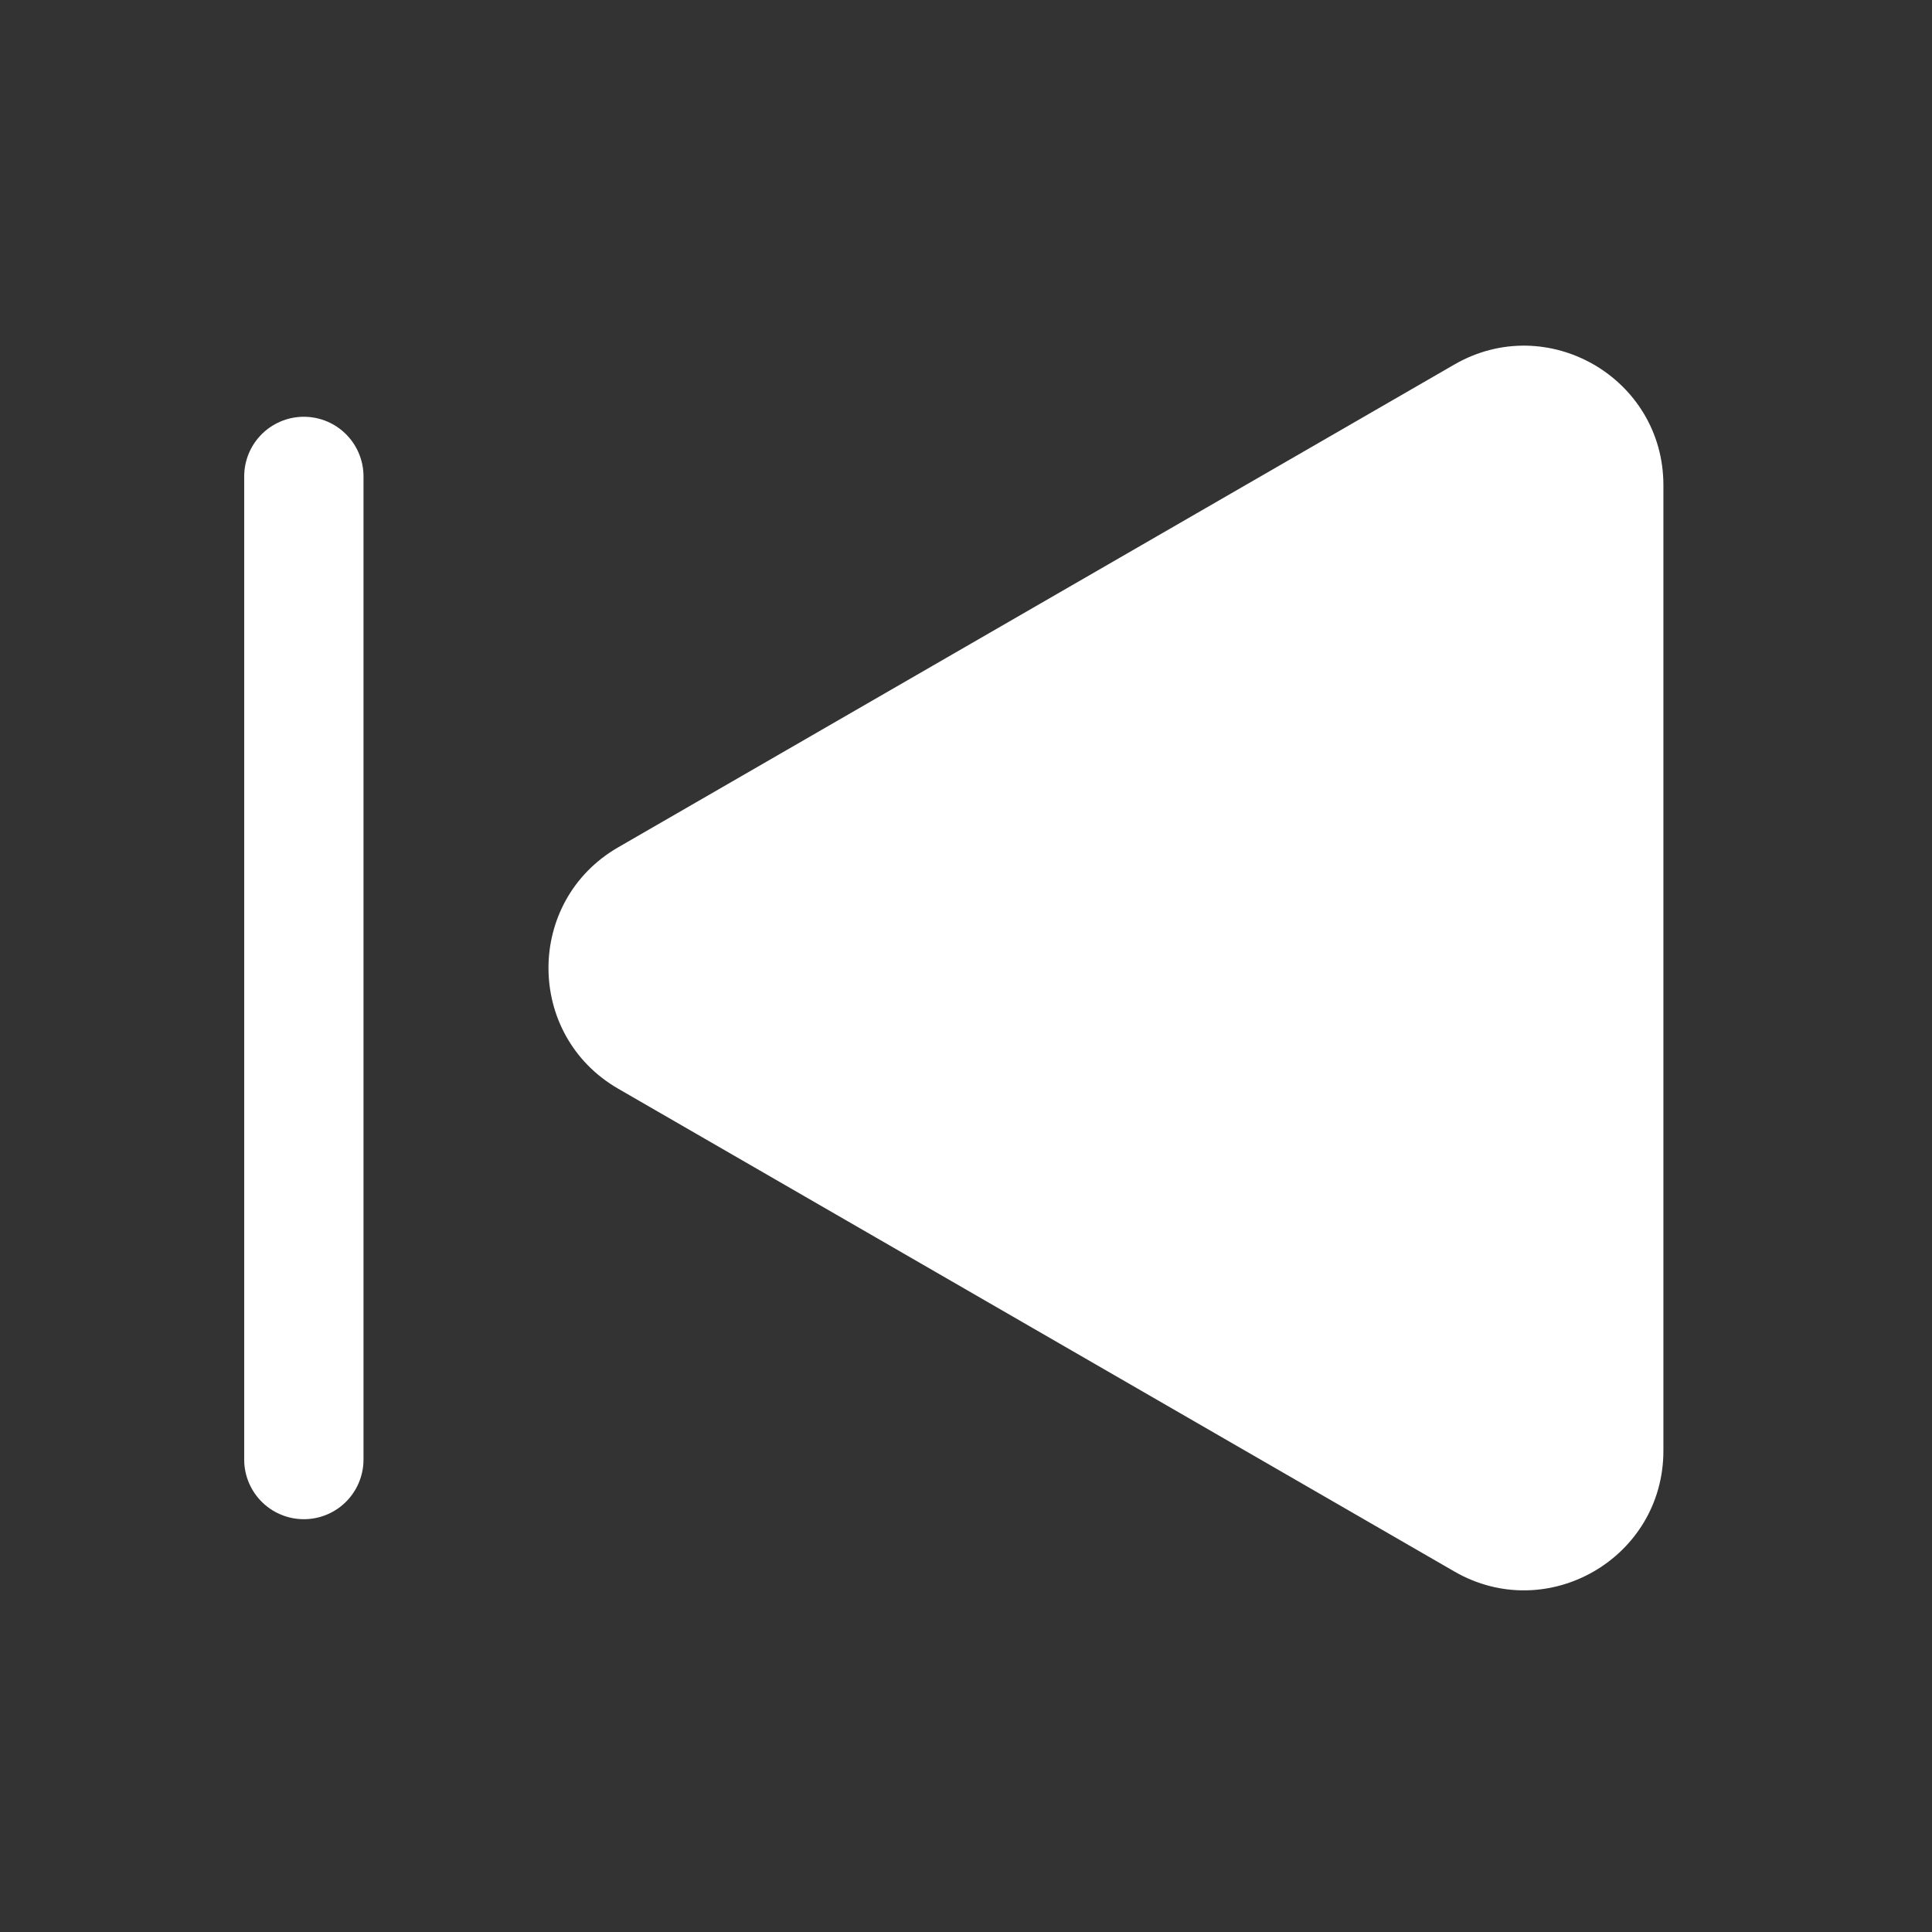 <svg width="37" height="37" viewBox="0 0 37 37" fill="none" xmlns="http://www.w3.org/2000/svg">
<rect x="0" y="0" width="37" height="37" fill="#333333" stroke="none"/>
<path d="M11.839 20.85C10.059 19.822 10.059 17.254 11.839 16.227L27.853 6.981C29.632 5.954 31.856 7.238 31.856 9.292L31.856 27.784C31.856 29.839 29.632 31.123 27.853 30.096L11.839 20.85Z" fill="white"/>
<path d="M5.819 9.124L5.819 27.952" stroke="white" stroke-width="2.285" stroke-linecap="round" stroke-linejoin="round"/>
</svg>
